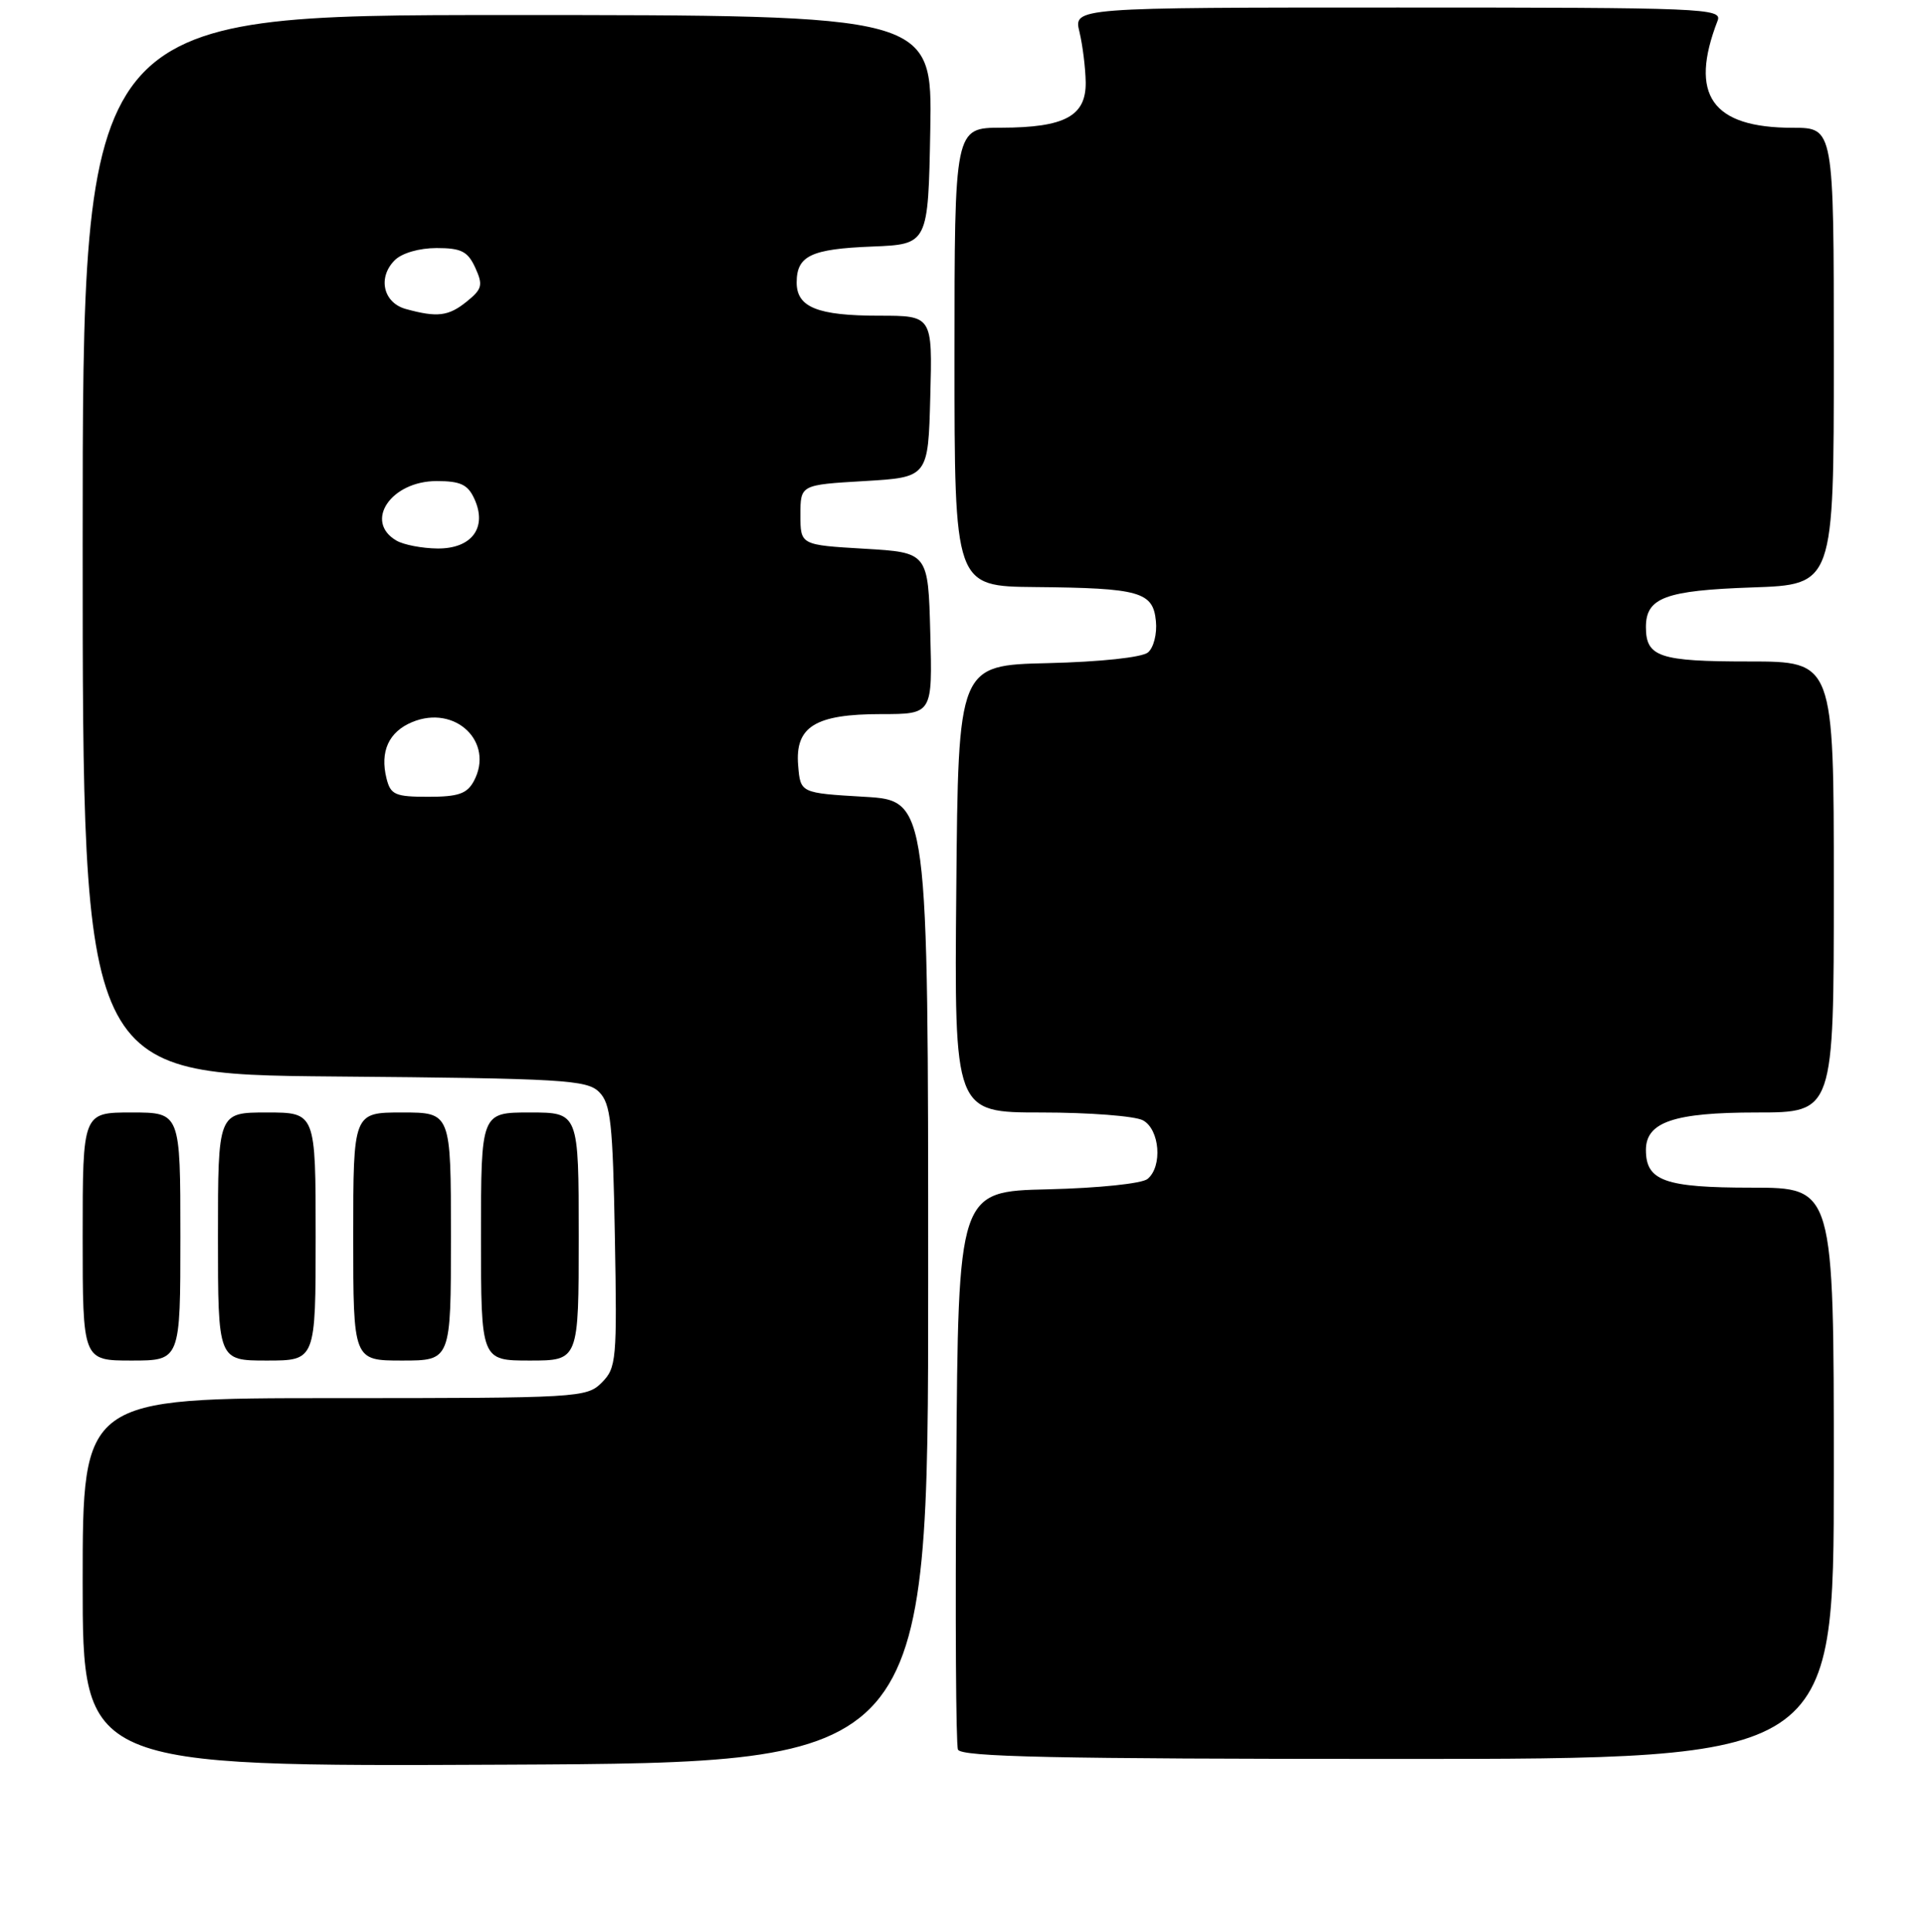 <?xml version="1.0" encoding="UTF-8" standalone="no"?>
<!DOCTYPE svg PUBLIC "-//W3C//DTD SVG 1.1//EN" "http://www.w3.org/Graphics/SVG/1.1/DTD/svg11.dtd" >
<svg xmlns="http://www.w3.org/2000/svg" xmlns:xlink="http://www.w3.org/1999/xlink" version="1.1" viewBox="0 0 256 257">
 <g >
 <path fill="currentColor"
d=" M 123.50 170.50 C 123.50 106.50 123.50 106.50 115.00 106.00 C 106.50 105.50 106.50 105.50 106.20 101.85 C 105.76 96.67 108.46 95.00 117.26 95.00 C 124.07 95.00 124.07 95.00 123.78 84.25 C 123.50 73.50 123.50 73.50 115.00 73.00 C 106.50 72.50 106.50 72.50 106.50 68.50 C 106.50 64.50 106.50 64.50 115.00 64.00 C 123.50 63.50 123.50 63.50 123.78 52.75 C 124.07 42.00 124.07 42.00 116.97 42.00 C 108.78 42.00 106.00 40.88 106.00 37.59 C 106.00 34.03 107.90 33.12 116.04 32.80 C 123.50 32.50 123.50 32.50 123.78 17.25 C 124.05 2.00 124.05 2.00 67.53 2.00 C 11.00 2.00 11.00 2.00 11.00 72.46 C 11.00 142.92 11.00 142.92 44.47 143.21 C 75.01 143.47 78.09 143.66 79.72 145.28 C 81.26 146.83 81.54 149.36 81.81 164.47 C 82.11 180.94 82.02 181.98 80.06 183.94 C 78.06 185.94 77.01 186.00 44.50 186.00 C 11.00 186.00 11.00 186.00 11.00 210.51 C 11.00 235.02 11.00 235.02 67.25 234.76 C 123.50 234.50 123.50 234.50 123.50 170.50 Z  M 244.00 196.00 C 244.00 158.00 244.00 158.00 233.07 158.00 C 221.51 158.00 219.00 157.10 219.00 152.99 C 219.00 149.27 222.74 148.00 233.72 148.00 C 244.00 148.00 244.00 148.00 244.00 118.00 C 244.00 88.00 244.00 88.00 232.70 88.00 C 220.78 88.00 219.00 87.40 219.00 83.42 C 219.00 79.51 221.58 78.55 233.14 78.15 C 244.00 77.78 244.00 77.78 244.00 47.39 C 244.00 17.00 244.00 17.00 238.55 17.00 C 227.77 17.00 224.71 12.64 228.54 2.75 C 229.18 1.10 226.75 1.00 186.03 1.00 C 142.84 1.00 142.84 1.00 143.63 4.25 C 144.06 6.04 144.43 9.06 144.46 10.96 C 144.51 15.44 141.68 16.97 133.25 16.99 C 127.00 17.00 127.00 17.00 127.00 47.50 C 127.00 78.00 127.00 78.00 137.75 78.10 C 151.65 78.23 153.42 78.73 153.80 82.62 C 153.97 84.32 153.50 86.17 152.74 86.80 C 151.94 87.46 146.43 88.05 139.44 88.22 C 127.50 88.50 127.50 88.50 127.24 118.25 C 126.97 148.00 126.97 148.00 138.55 148.00 C 144.92 148.00 151.00 148.47 152.07 149.04 C 154.31 150.24 154.71 155.17 152.69 156.84 C 151.95 157.46 146.14 158.06 139.44 158.22 C 127.50 158.50 127.50 158.50 127.24 195.00 C 127.09 215.07 127.19 232.06 127.46 232.75 C 127.83 233.73 140.36 234.00 185.97 234.00 C 244.00 234.00 244.00 234.00 244.00 196.00 Z  M 24.00 164.50 C 24.00 148.00 24.00 148.00 17.50 148.00 C 11.00 148.00 11.00 148.00 11.00 164.50 C 11.00 181.00 11.00 181.00 17.50 181.00 C 24.00 181.00 24.00 181.00 24.00 164.50 Z  M 42.00 164.50 C 42.00 148.00 42.00 148.00 35.50 148.00 C 29.00 148.00 29.00 148.00 29.00 164.50 C 29.00 181.00 29.00 181.00 35.50 181.00 C 42.00 181.00 42.00 181.00 42.00 164.50 Z  M 60.00 164.50 C 60.00 148.00 60.00 148.00 53.50 148.00 C 47.00 148.00 47.00 148.00 47.00 164.50 C 47.00 181.00 47.00 181.00 53.50 181.00 C 60.00 181.00 60.00 181.00 60.00 164.50 Z  M 77.00 164.50 C 77.00 148.00 77.00 148.00 70.50 148.00 C 64.00 148.00 64.00 148.00 64.00 164.50 C 64.00 181.00 64.00 181.00 70.50 181.00 C 77.00 181.00 77.00 181.00 77.00 164.50 Z  M 51.43 103.57 C 50.53 99.98 51.72 97.36 54.85 96.06 C 60.57 93.69 65.82 98.72 63.05 103.91 C 62.14 105.60 60.98 106.00 56.98 106.00 C 52.58 106.00 51.97 105.73 51.43 103.57 Z  M 52.75 71.92 C 48.39 69.38 52.02 64.00 58.09 64.00 C 61.28 64.00 62.25 64.46 63.12 66.37 C 64.87 70.19 62.77 73.01 58.21 72.97 C 56.17 72.95 53.71 72.48 52.75 71.92 Z  M 54.00 41.11 C 50.99 40.28 50.22 36.92 52.52 34.62 C 53.47 33.67 55.78 33.00 58.09 33.00 C 61.38 33.00 62.24 33.44 63.24 35.62 C 64.29 37.93 64.16 38.46 62.10 40.12 C 59.68 42.08 58.18 42.26 54.00 41.11 Z "/>
</g>
</svg>